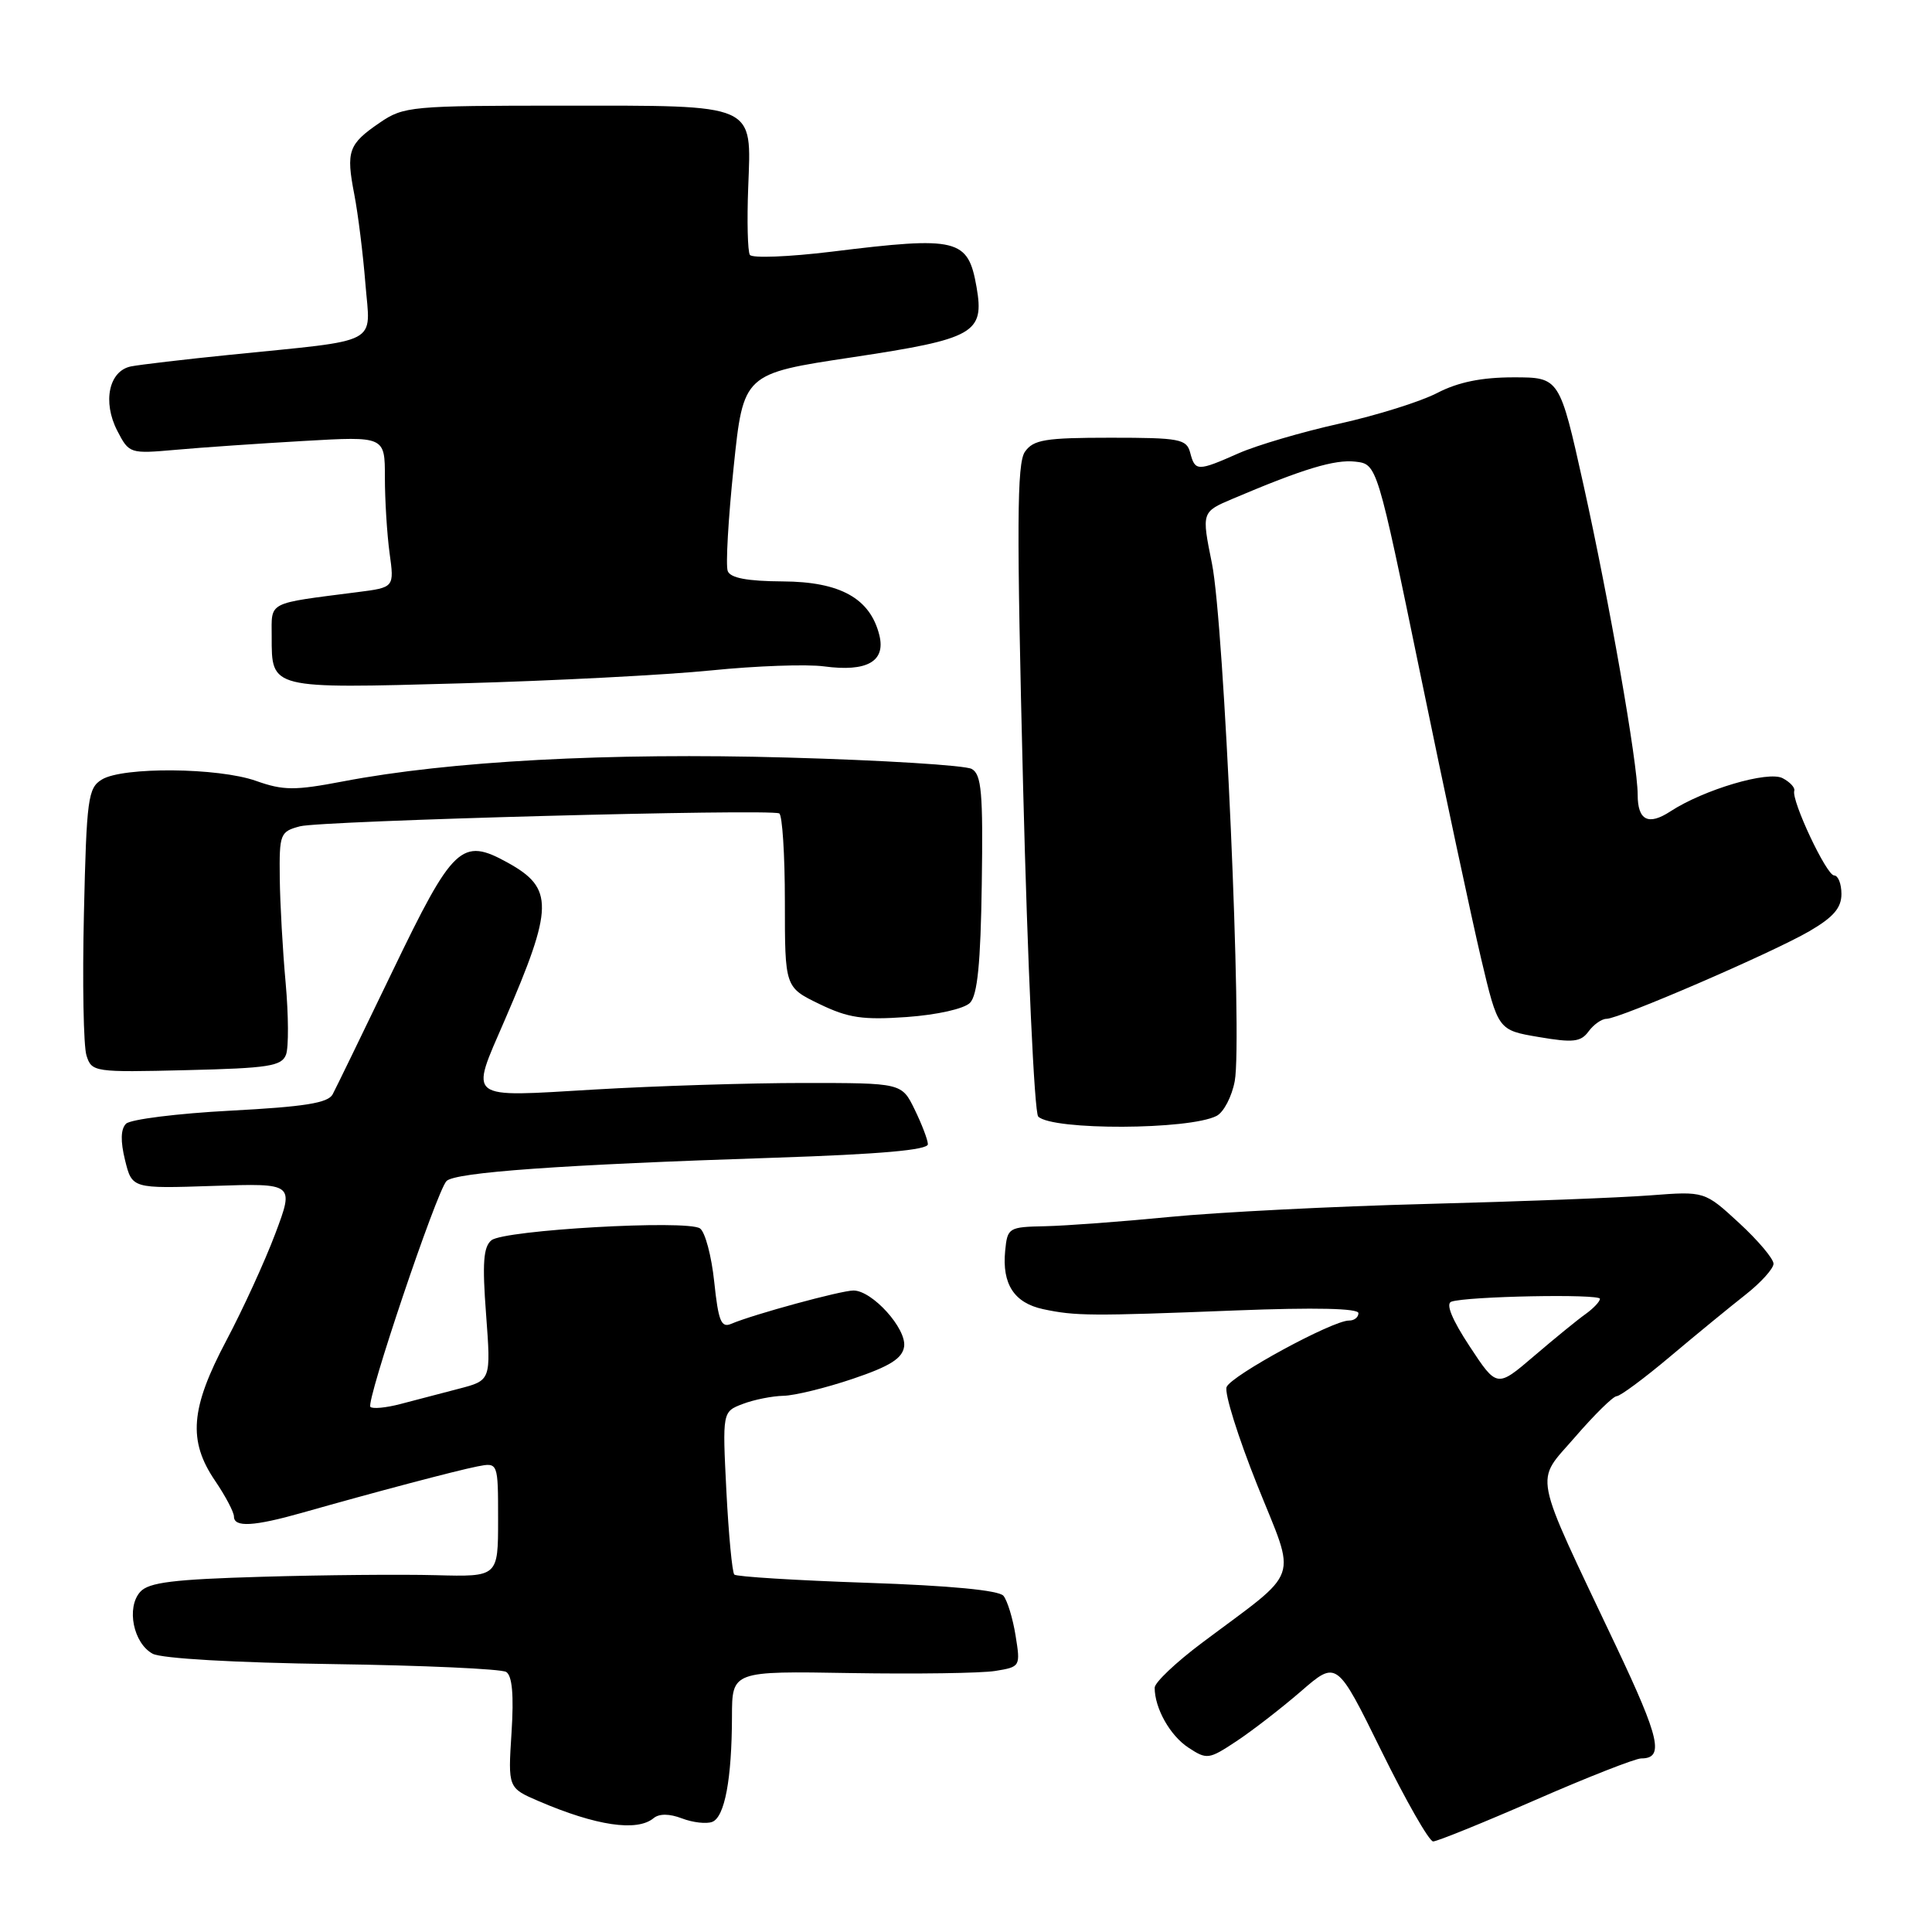 <?xml version="1.0" encoding="UTF-8" standalone="no"?>
<!DOCTYPE svg PUBLIC "-//W3C//DTD SVG 1.1//EN" "http://www.w3.org/Graphics/SVG/1.1/DTD/svg11.dtd" >
<svg xmlns="http://www.w3.org/2000/svg" xmlns:xlink="http://www.w3.org/1999/xlink" version="1.1" viewBox="0 0 256 256">
 <g >
 <path fill="currentColor"
d=" M 203.46 238.50 C 210.39 235.47 216.70 233.00 217.47 233.00 C 220.53 233.00 219.95 230.40 214.17 218.19 C 202.88 194.35 203.33 196.64 208.71 190.41 C 211.28 187.44 213.76 185.00 214.22 185.00 C 214.68 185.00 217.87 182.64 221.30 179.75 C 224.73 176.86 229.22 173.18 231.27 171.57 C 233.32 169.96 235.00 168.10 235.00 167.45 C 235.00 166.79 232.95 164.36 230.44 162.05 C 225.87 157.84 225.87 157.84 218.69 158.39 C 214.73 158.70 201.38 159.21 189.00 159.53 C 176.62 159.85 161.32 160.63 155.00 161.25 C 148.68 161.87 141.25 162.42 138.50 162.48 C 133.64 162.58 133.49 162.67 133.19 165.74 C 132.76 170.15 134.38 172.64 138.22 173.47 C 142.51 174.38 144.48 174.40 163.75 173.64 C 174.29 173.23 180.00 173.36 180.00 174.00 C 180.00 174.55 179.44 174.99 178.75 174.98 C 176.59 174.96 163.11 182.28 162.53 183.79 C 162.22 184.59 164.05 190.42 166.58 196.75 C 171.82 209.86 172.57 207.71 159.25 217.70 C 155.81 220.28 153.00 222.94 153.00 223.63 C 153.00 226.35 155.04 229.98 157.47 231.57 C 159.92 233.18 160.18 233.14 163.82 230.73 C 165.91 229.35 169.76 226.37 172.38 224.11 C 177.13 219.99 177.13 219.99 183.04 232.00 C 186.29 238.60 189.37 244.00 189.90 244.00 C 190.42 244.00 196.52 241.53 203.46 238.50 Z  M 86.60 240.92 C 87.34 240.30 88.70 240.31 90.37 240.95 C 91.81 241.50 93.61 241.70 94.37 241.41 C 96.03 240.78 96.97 235.72 96.99 227.46 C 97.00 221.42 97.00 221.42 112.75 221.69 C 121.41 221.83 130.02 221.71 131.87 221.41 C 135.20 220.87 135.23 220.82 134.57 216.73 C 134.21 214.46 133.48 212.08 132.96 211.45 C 132.35 210.72 125.88 210.10 114.91 209.73 C 105.51 209.41 97.58 208.92 97.30 208.64 C 97.02 208.35 96.55 203.38 96.25 197.59 C 95.72 187.06 95.72 187.06 98.42 186.03 C 99.91 185.46 102.34 184.98 103.82 184.95 C 105.29 184.92 109.42 183.91 113.00 182.70 C 117.92 181.04 119.57 180.00 119.80 178.43 C 120.14 176.05 115.58 171.00 113.09 171.00 C 111.43 171.00 99.81 174.17 96.90 175.41 C 95.56 175.99 95.19 175.07 94.64 169.86 C 94.28 166.42 93.43 163.23 92.75 162.77 C 91.01 161.60 66.81 162.98 65.12 164.34 C 64.05 165.21 63.89 167.36 64.41 174.18 C 65.06 182.91 65.06 182.91 60.78 184.02 C 58.43 184.63 54.95 185.54 53.06 186.04 C 51.16 186.54 49.37 186.71 49.08 186.42 C 48.45 185.78 57.83 157.92 59.16 156.50 C 60.25 155.34 74.31 154.33 102.75 153.40 C 116.62 152.94 122.98 152.38 122.95 151.61 C 122.93 151.00 122.13 148.93 121.19 147.00 C 119.48 143.50 119.48 143.50 106.49 143.50 C 99.34 143.50 86.86 143.89 78.75 144.37 C 61.61 145.38 62.25 145.88 66.88 135.17 C 73.36 120.20 73.41 117.70 67.28 114.31 C 61.17 110.93 60.06 111.97 52.01 128.69 C 48.08 136.84 44.52 144.18 44.08 145.00 C 43.47 146.16 40.35 146.65 30.52 147.17 C 23.50 147.54 17.28 148.32 16.70 148.90 C 15.99 149.61 15.95 151.21 16.57 153.73 C 17.50 157.50 17.50 157.50 28.25 157.14 C 38.99 156.78 38.99 156.78 36.48 163.46 C 35.10 167.13 32.17 173.52 29.98 177.65 C 25.23 186.62 24.89 190.90 28.50 196.21 C 29.88 198.24 31.00 200.37 31.00 200.95 C 31.00 202.41 33.64 202.26 40.03 200.45 C 49.61 197.73 60.41 194.87 63.25 194.31 C 66.00 193.77 66.00 193.77 66.00 201.36 C 66.00 208.94 66.00 208.94 57.75 208.72 C 53.21 208.60 42.86 208.69 34.74 208.93 C 22.98 209.27 19.70 209.67 18.58 210.93 C 16.71 213.01 17.67 217.75 20.23 219.13 C 21.41 219.76 31.15 220.32 44.06 220.50 C 56.06 220.67 66.42 221.14 67.07 221.54 C 67.87 222.04 68.10 224.59 67.78 229.59 C 67.31 236.91 67.31 236.91 71.40 238.67 C 79.00 241.93 84.41 242.73 86.60 240.92 Z  M 161.21 147.86 C 162.15 147.37 163.23 145.30 163.61 143.25 C 164.64 137.80 162.21 82.67 160.59 74.67 C 159.21 67.84 159.21 67.84 163.36 66.08 C 172.71 62.11 176.86 60.86 179.59 61.17 C 182.47 61.50 182.47 61.50 188.24 89.50 C 191.41 104.90 195.02 121.78 196.25 127.00 C 198.50 136.50 198.50 136.50 203.89 137.41 C 208.46 138.19 209.47 138.07 210.50 136.66 C 211.17 135.75 212.24 135.00 212.87 135.00 C 214.57 135.00 234.83 126.25 239.75 123.39 C 242.93 121.54 244.00 120.30 244.00 118.46 C 244.00 117.11 243.56 116.00 243.03 116.00 C 242.02 116.00 237.34 106.05 237.75 104.78 C 237.88 104.38 237.19 103.63 236.22 103.12 C 234.31 102.09 225.75 104.63 221.34 107.51 C 218.41 109.43 217.00 108.71 217.00 105.30 C 217.00 101.15 213.24 79.67 209.82 64.25 C 206.65 50.00 206.65 50.00 200.54 50.00 C 196.31 50.00 193.20 50.64 190.46 52.06 C 188.28 53.20 182.45 55.03 177.50 56.13 C 172.55 57.23 166.53 59.00 164.13 60.06 C 158.68 62.47 158.36 62.47 157.71 60.00 C 157.23 58.17 156.35 58.00 147.15 58.00 C 138.49 58.00 136.93 58.26 135.81 59.86 C 134.74 61.38 134.70 69.55 135.57 104.38 C 136.16 127.84 137.06 147.45 137.57 147.95 C 139.46 149.80 157.59 149.73 161.21 147.86 Z  M 37.90 139.74 C 38.26 138.77 38.23 134.50 37.85 130.24 C 37.46 125.98 37.11 119.74 37.07 116.36 C 37.00 110.48 37.12 110.19 39.75 109.49 C 42.53 108.75 101.86 107.15 103.25 107.78 C 103.66 107.97 104.00 113.23 104.00 119.47 C 104.00 130.82 104.00 130.82 108.58 133.04 C 112.41 134.89 114.31 135.17 120.17 134.76 C 124.18 134.47 127.75 133.67 128.53 132.88 C 129.52 131.87 129.94 127.63 130.09 117.13 C 130.27 105.06 130.06 102.61 128.76 101.89 C 127.92 101.41 116.93 100.73 104.36 100.38 C 80.63 99.71 59.57 100.84 45.45 103.54 C 39.05 104.76 37.56 104.76 33.92 103.47 C 28.91 101.70 16.29 101.59 13.50 103.29 C 11.66 104.41 11.47 105.79 11.12 121.06 C 10.91 130.17 11.06 138.63 11.46 139.86 C 12.15 142.05 12.47 142.10 24.71 141.80 C 35.60 141.54 37.33 141.27 37.90 139.74 Z  M 94.26 88.83 C 100.18 88.23 106.90 87.99 109.20 88.30 C 114.87 89.06 117.38 87.65 116.52 84.17 C 115.31 79.29 111.34 77.08 103.72 77.04 C 99.02 77.01 96.78 76.59 96.43 75.67 C 96.14 74.93 96.50 68.75 97.21 61.92 C 98.50 49.51 98.50 49.51 112.95 47.34 C 129.13 44.90 130.46 44.15 129.40 38.05 C 128.27 31.61 126.95 31.28 110.19 33.35 C 104.52 34.04 99.64 34.23 99.36 33.77 C 99.07 33.30 98.97 29.29 99.14 24.86 C 99.56 13.60 100.48 14.00 74.62 14.00 C 54.49 14.00 53.49 14.09 50.33 16.25 C 46.16 19.10 45.83 20.01 46.95 25.78 C 47.45 28.38 48.11 33.71 48.42 37.62 C 49.08 45.83 50.73 44.96 30.50 47.01 C 24.45 47.62 18.54 48.32 17.36 48.55 C 14.43 49.14 13.56 53.24 15.54 57.08 C 17.11 60.11 17.20 60.14 23.31 59.60 C 26.72 59.29 34.34 58.77 40.25 58.43 C 51.00 57.81 51.00 57.81 51.00 63.26 C 51.00 66.27 51.28 70.77 51.62 73.28 C 52.25 77.84 52.25 77.84 47.37 78.46 C 35.25 80.02 36.00 79.63 36.00 84.35 C 36.00 91.32 35.72 91.25 61.00 90.55 C 73.38 90.21 88.34 89.43 94.26 88.83 Z  M 194.73 178.39 C 192.40 174.85 191.54 172.75 192.31 172.48 C 194.39 171.76 212.00 171.42 212.00 172.10 C 212.00 172.46 211.14 173.37 210.08 174.13 C 209.02 174.88 205.95 177.39 203.26 179.69 C 198.35 183.89 198.35 183.89 194.73 178.39 Z "/>
</g>
</svg>